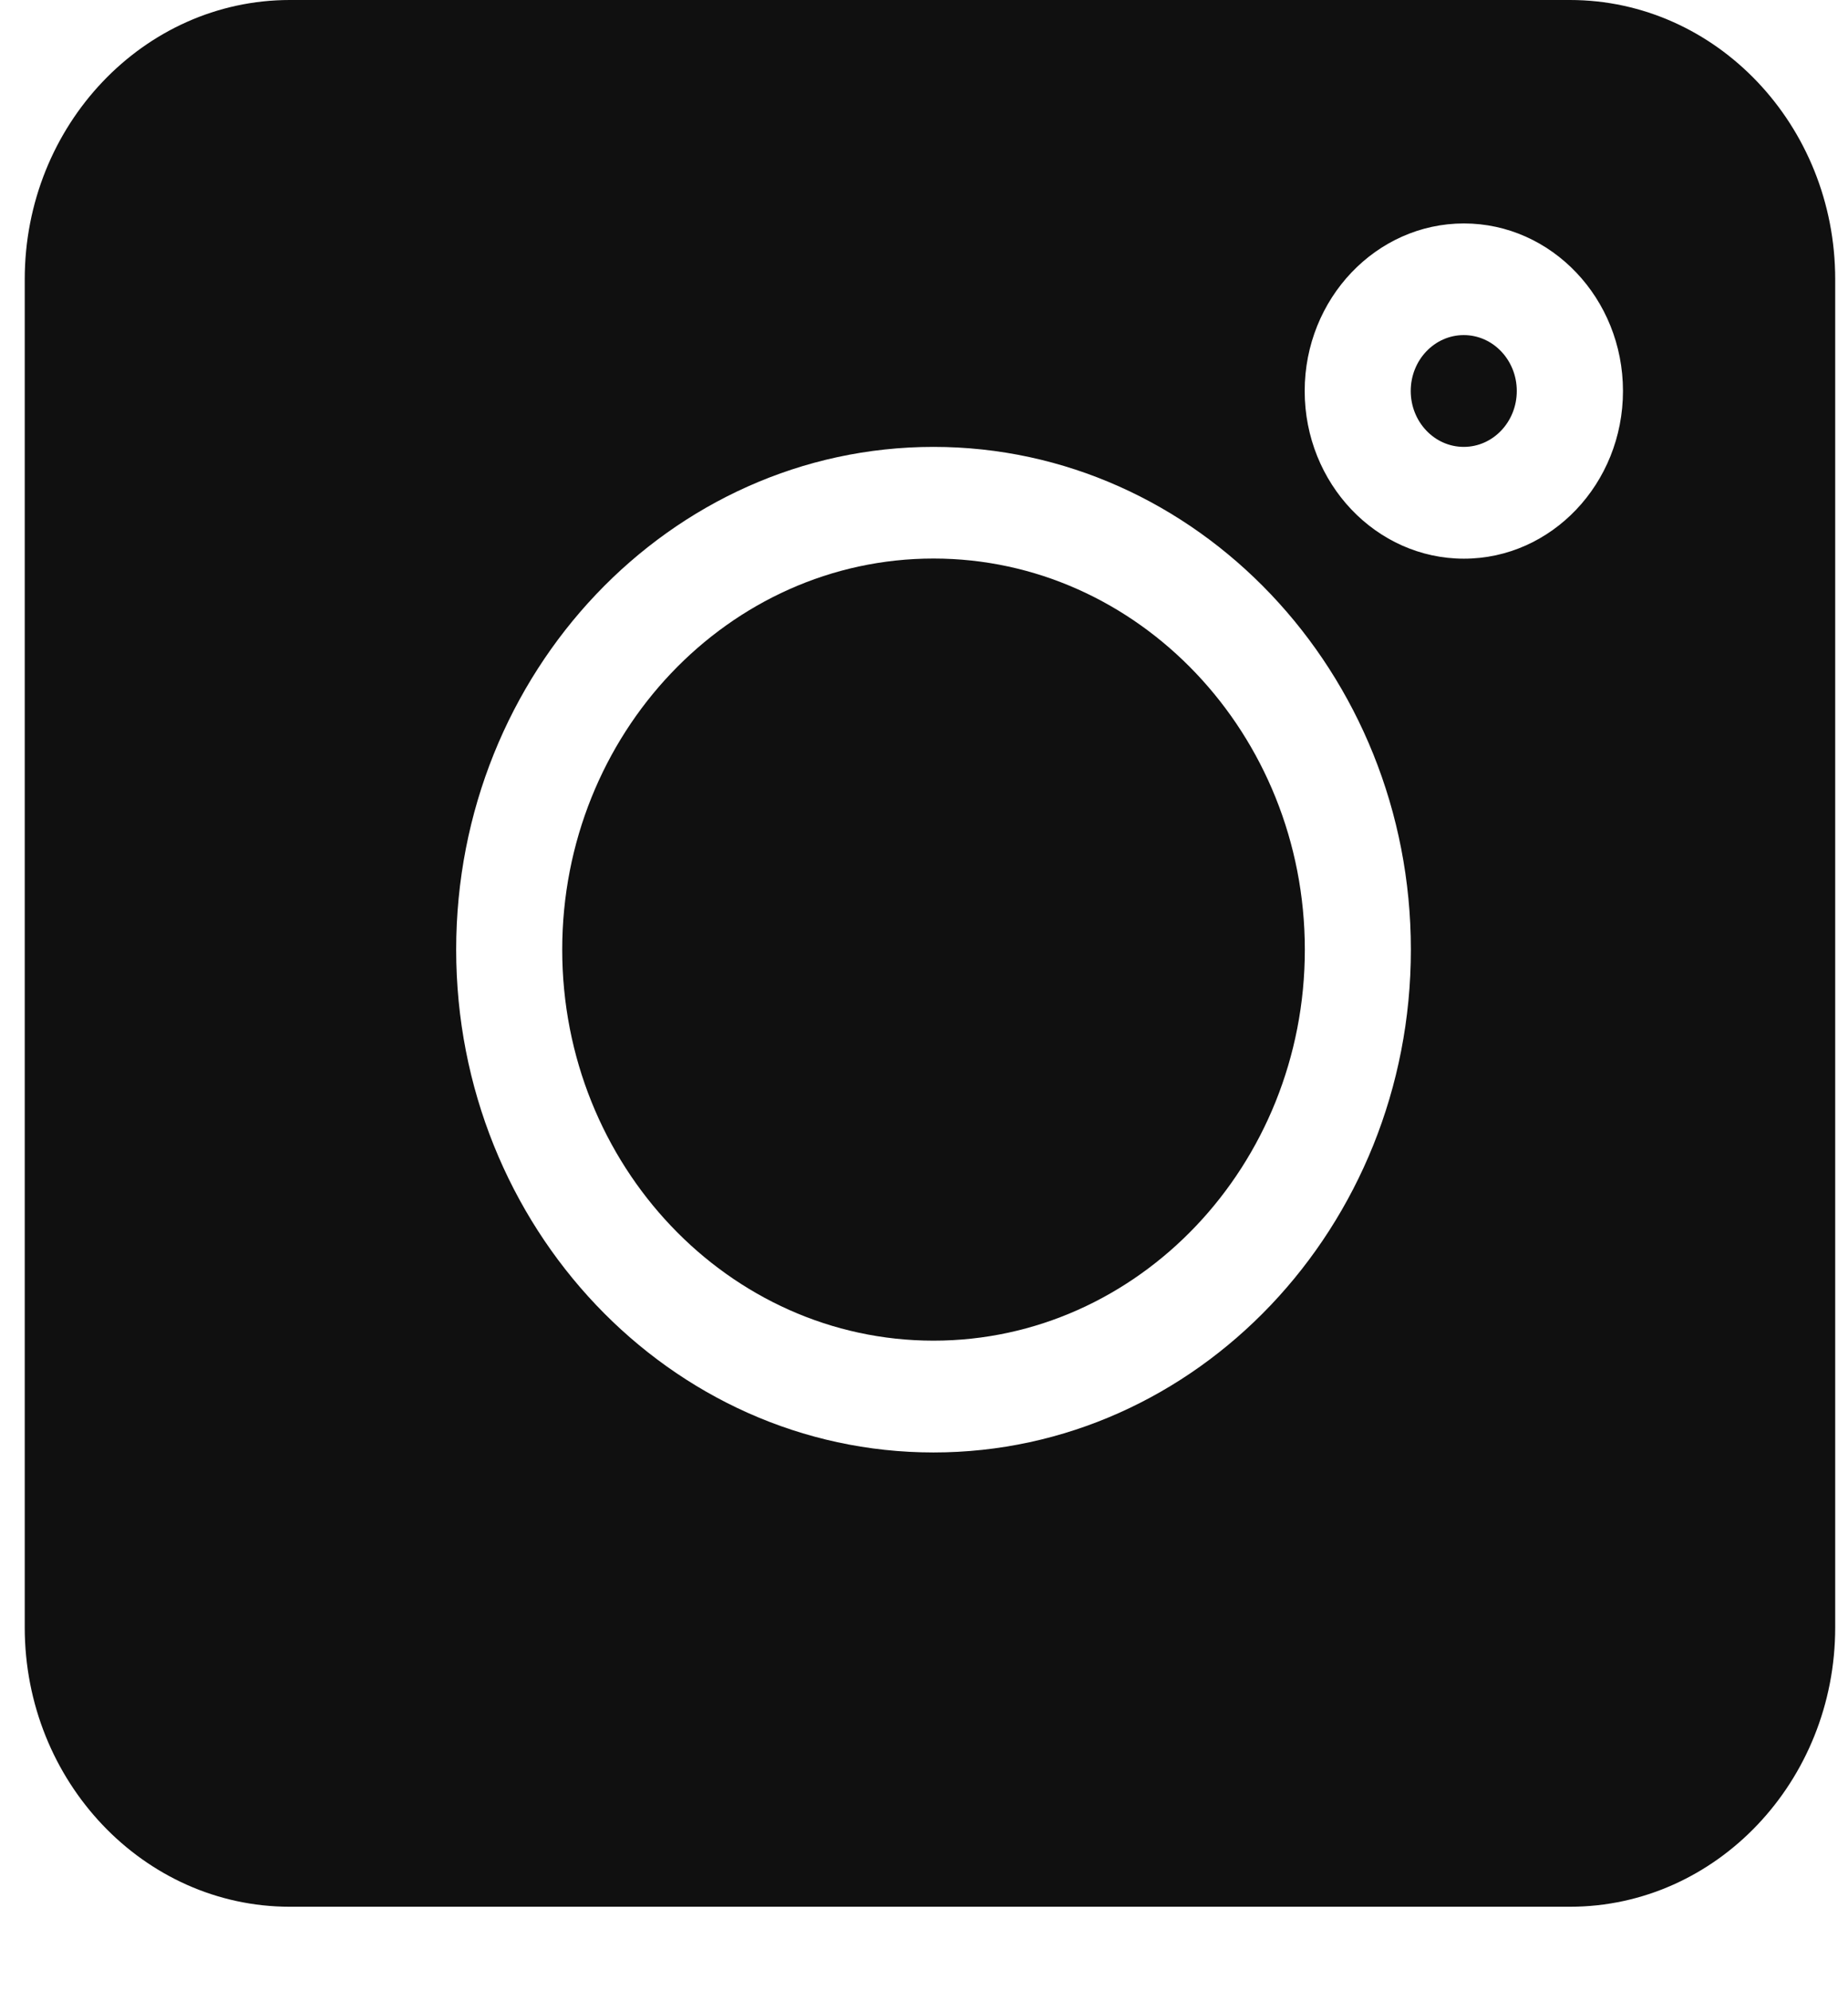 <svg width="13" height="14" viewBox="0 0 13 14" fill="none" xmlns="http://www.w3.org/2000/svg">
<g clip-path="url(#clip0)">
<path d="M11.044 0H2.039C1.011 0 0.174 0.881 0.174 1.964V11.442C0.174 12.525 1.011 13.406 2.039 13.406H11.044C12.073 13.406 12.91 12.525 12.91 11.442V1.964C12.91 0.881 12.073 0 11.044 0ZM6.567 10.212C4.715 10.212 3.209 8.626 3.209 6.677C3.209 4.728 4.715 3.142 6.567 3.142C8.418 3.142 9.925 4.728 9.925 6.677C9.925 8.626 8.418 10.212 6.567 10.212ZM10.298 3.928C9.681 3.928 9.178 3.399 9.178 2.749C9.178 2.1 9.681 1.571 10.298 1.571C10.915 1.571 11.417 2.1 11.417 2.749C11.417 3.399 10.915 3.928 10.298 3.928Z" fill="#101010"/>
<path d="M10.297 2.356C10.091 2.356 9.924 2.532 9.924 2.749C9.924 2.966 10.091 3.142 10.297 3.142C10.503 3.142 10.67 2.966 10.67 2.749C10.67 2.532 10.503 2.356 10.297 2.356Z" fill="#101010"/>
<path d="M6.567 3.927C5.127 3.927 3.955 5.161 3.955 6.677C3.955 8.193 5.127 9.426 6.567 9.426C8.007 9.426 9.179 8.193 9.179 6.677C9.179 5.161 8.007 3.927 6.567 3.927Z" fill="#101010"/>
</g>
<defs>
<clipPath id="clip0">
<rect width="12.736" height="13.406" fill="white" transform="translate(0.174)"/>
</clipPath>
</defs>
</svg>
